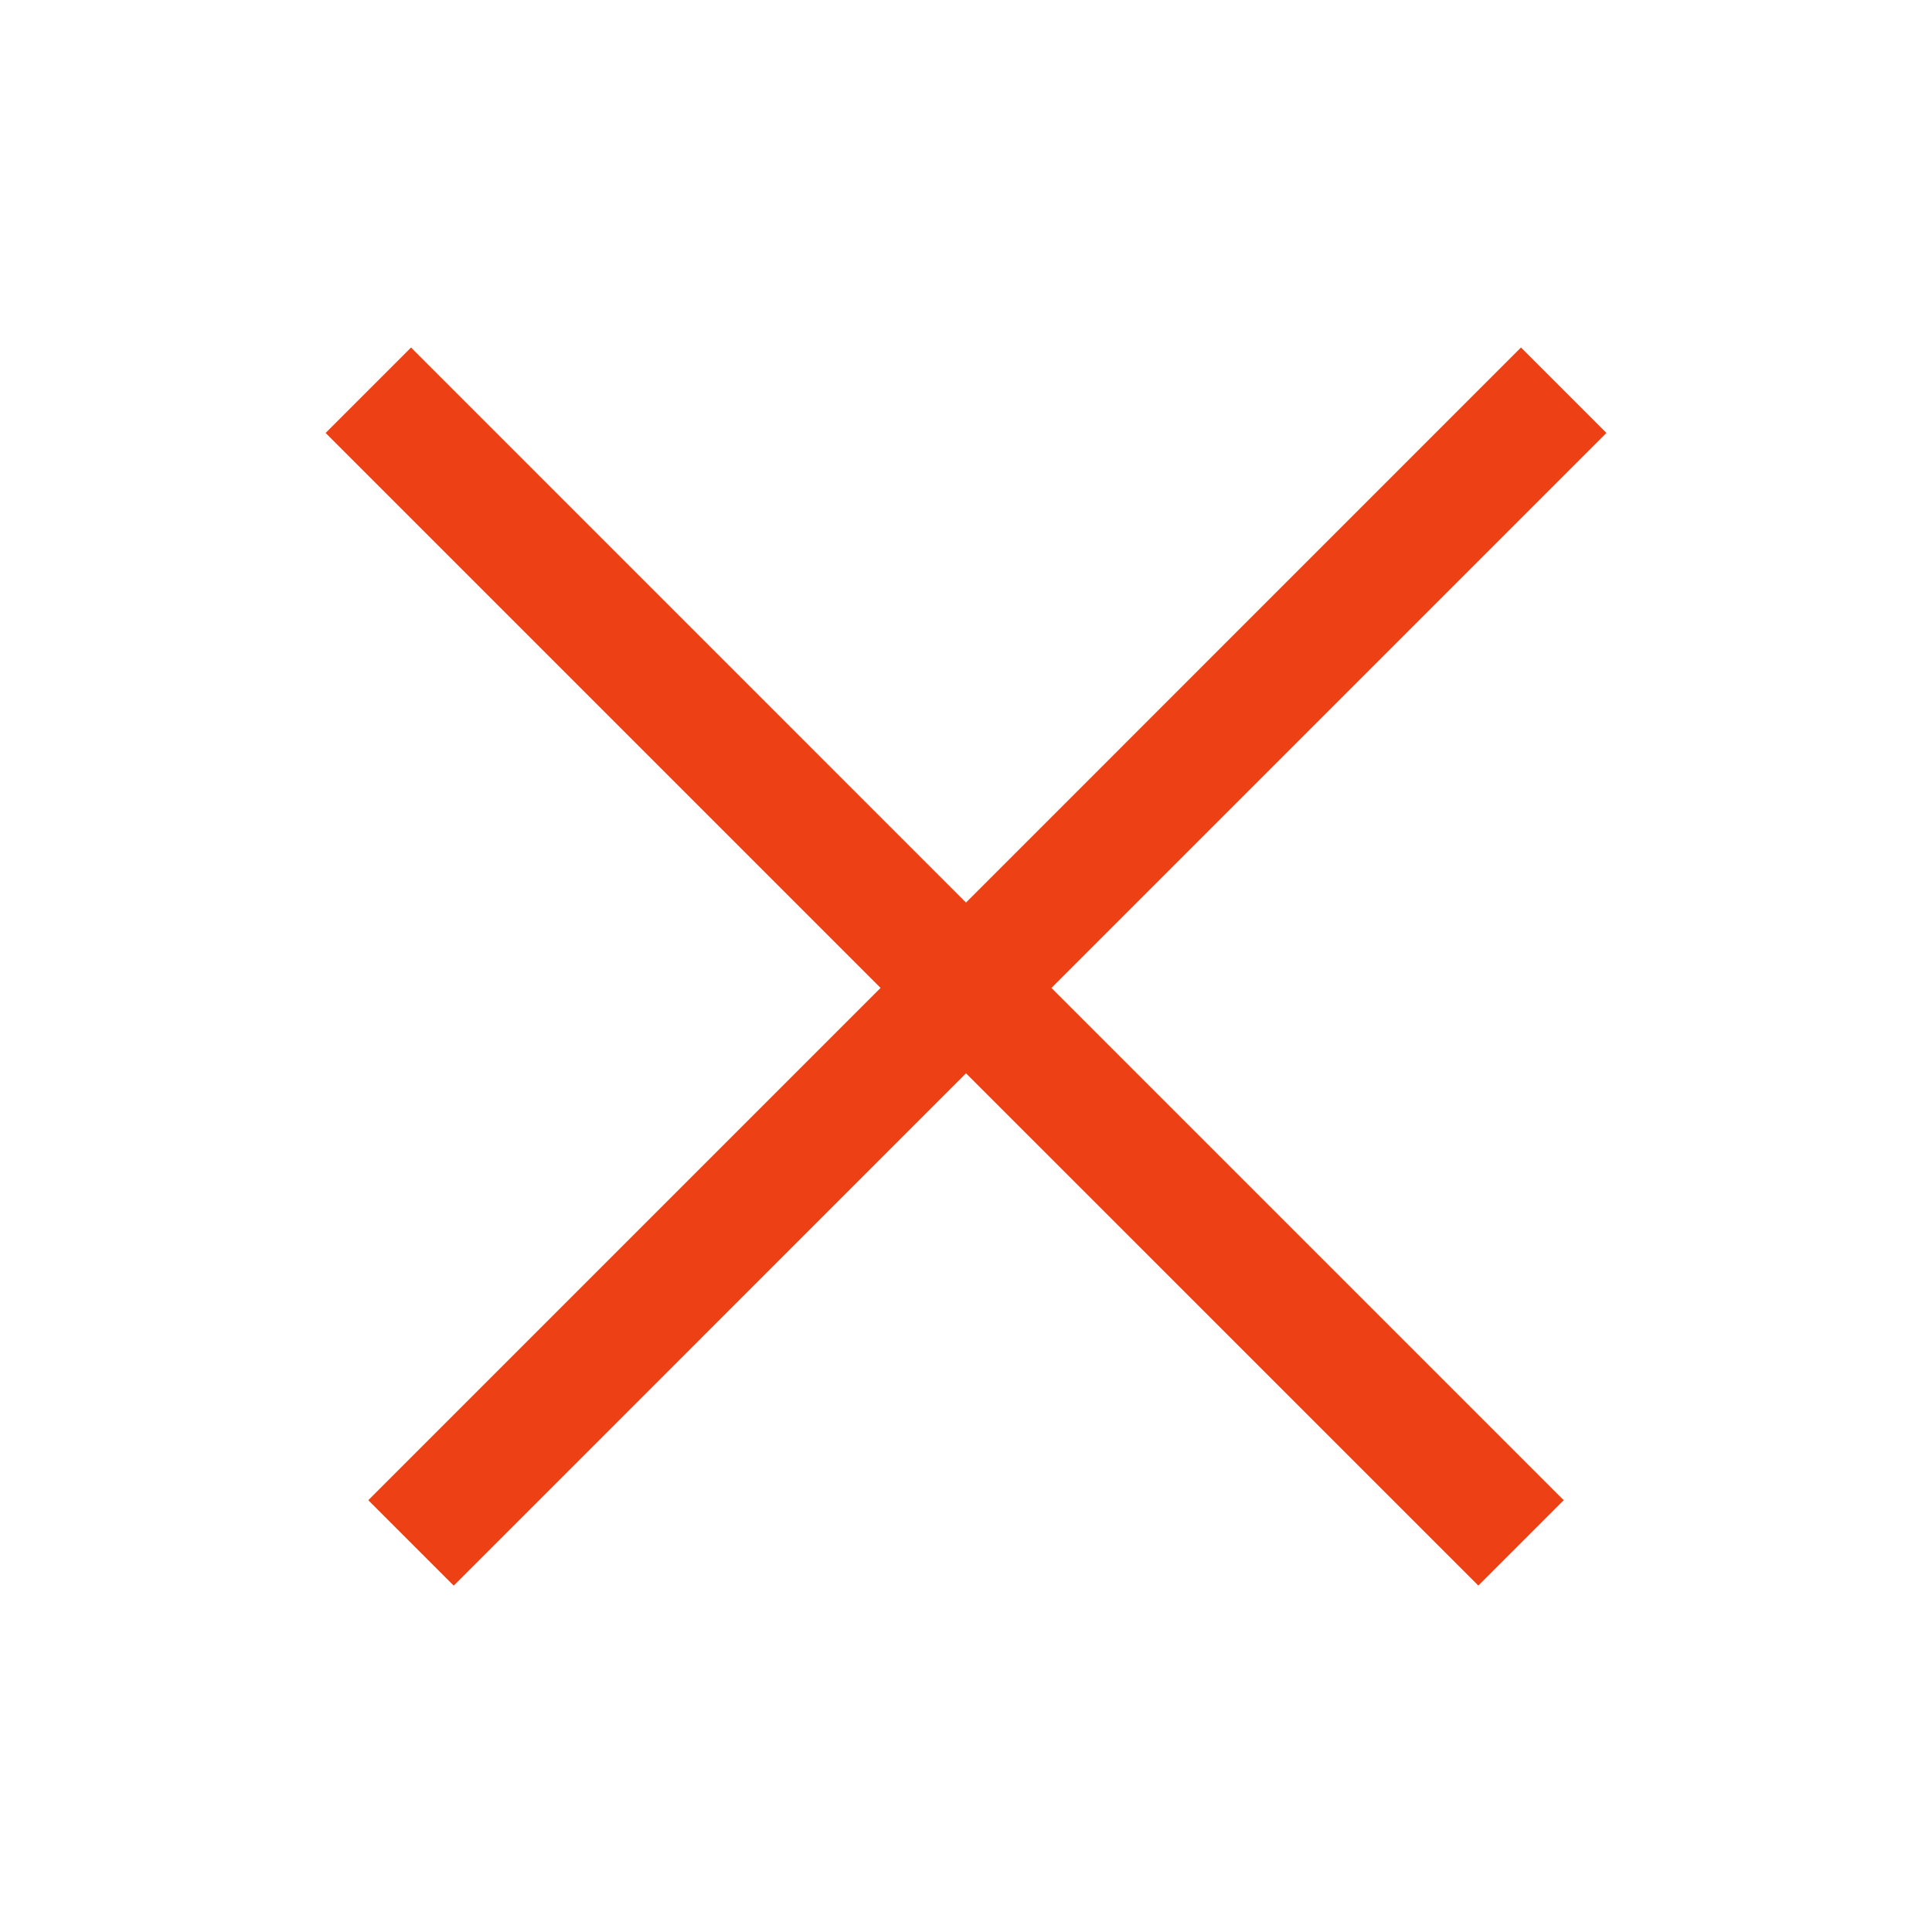 <svg xmlns="http://www.w3.org/2000/svg" width="32" height="32" viewBox="0 0 32 32">
<defs>
    <style>
      .cls-1 {
        fill: #ed4014;
        fill-rule: evenodd;
      }
    </style>
  </defs>
  <path id="icon_close" class="cls-1" d="M27.107,9.015l-9.192,9.192L26.4,26.692l-1.414,1.414L16.5,19.621,8.015,28.107,6.6,26.692l8.485-8.485L5.893,9.015,7.308,7.6,16.5,16.793,25.692,7.6Z" transform="translate(-0.5 -1.844)"/>
</svg>
